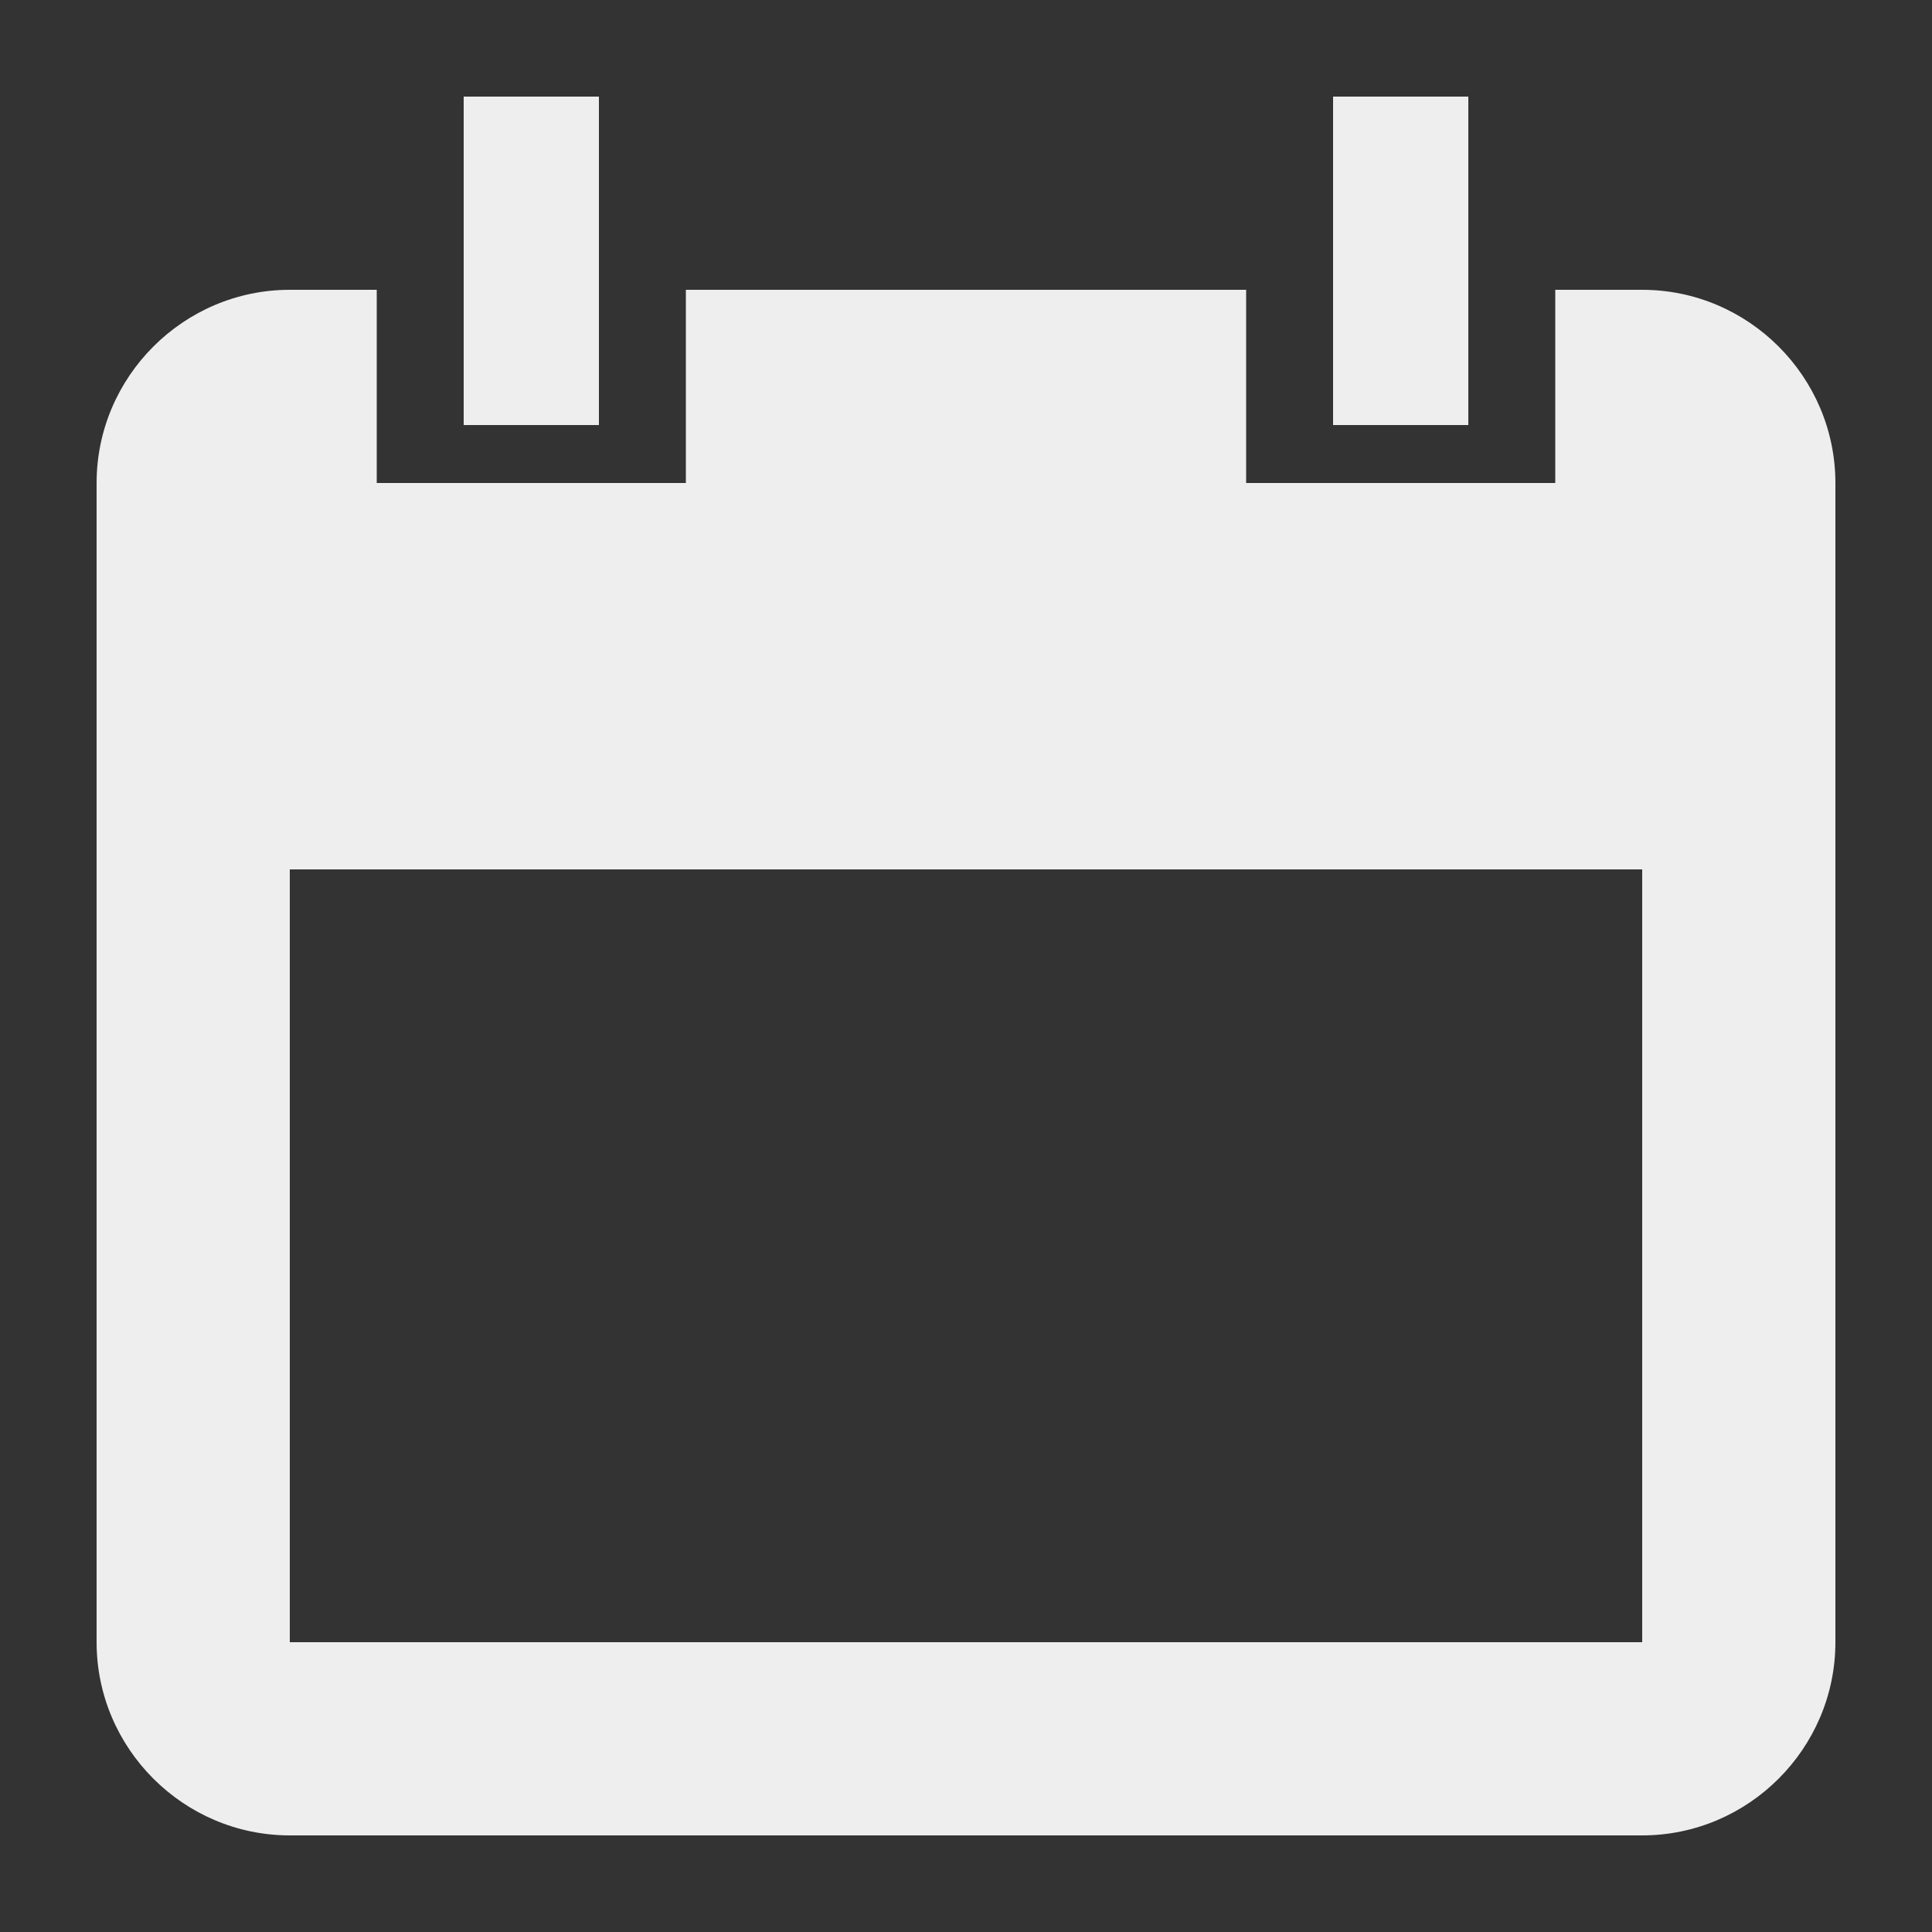 <?xml version="1.0" encoding="utf-8"?>
<!-- Generated by IcoMoon.io -->
<!DOCTYPE svg PUBLIC "-//W3C//DTD SVG 1.1//EN" "http://www.w3.org/Graphics/SVG/1.1/DTD/svg11.dtd">
<svg version="1.1" xmlns="http://www.w3.org/2000/svg" xmlns:xlink="http://www.w3.org/1999/xlink" width="24" height="24" viewBox="0 0 24 24">
	<rect x="0" y="0" width="24" height="24" fill="#333333" stroke="none"/>
	<path d="M20.4 3.6h-1.080v2.4h-3.84v-2.4h-6.96v2.4h-3.84v-2.4h-1.080c-1.32 0-2.4 1.080-2.4 2.4v14.4c0 1.32 1.080 2.4 2.4 2.4h16.8c1.32 0 2.4-1.080 2.4-2.4v-14.4c0-1.32-1.080-2.4-2.4-2.4zM20.4 20.4h-16.8v-9.6h16.8v9.6zM7.44 1.2h-1.68v4.080h1.68v-4.080zM18.24 1.2h-1.68v4.080h1.68v-4.080z" fill="#eeeeee" />
</svg>
